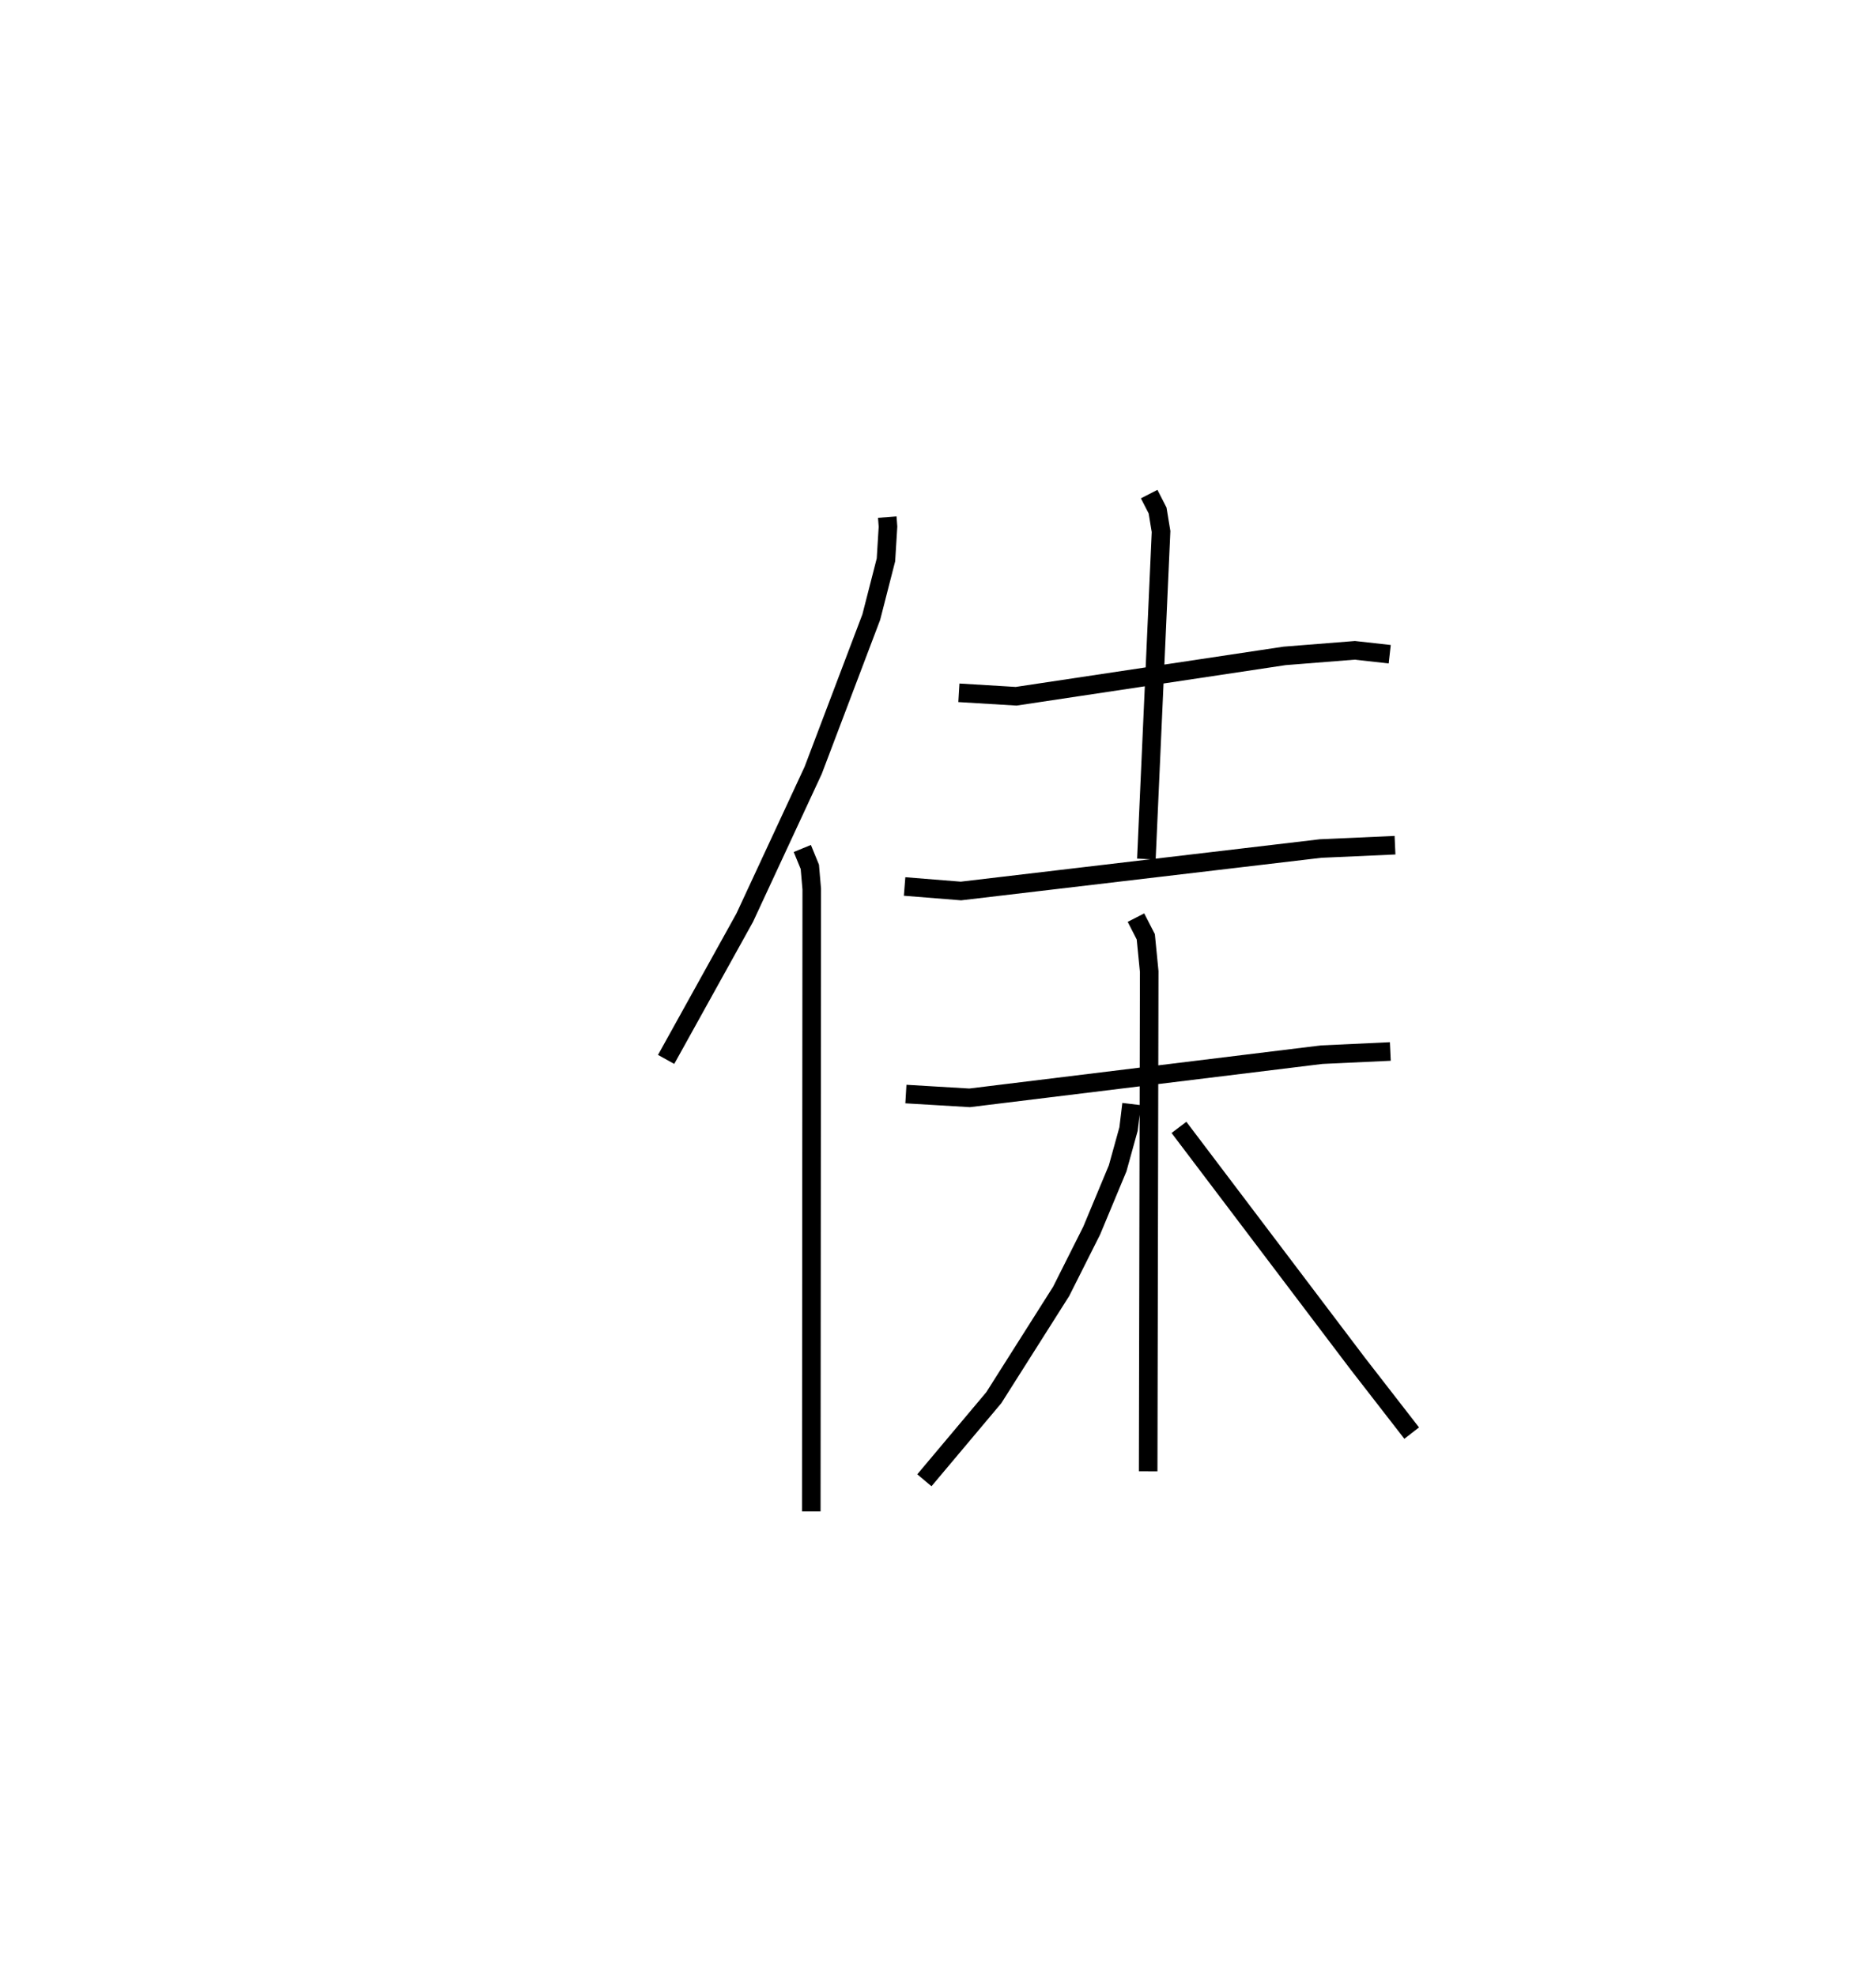 <?xml version="1.0" encoding="utf-8" ?>
<svg baseProfile="full" height="106.378" version="1.1" width="101.017" xmlns="http://www.w3.org/2000/svg" xmlns:ev="http://www.w3.org/2001/xml-events" xmlns:xlink="http://www.w3.org/1999/xlink"><defs /><rect fill="white" height="106.378" width="101.017" x="0" y="0" /><path d="M25,25 m0.0,0.0 m22.777,2.842 l0.039,0.514 -0.11,1.788 l-0.79,3.081 -3.129,8.252 l-3.685,7.931 -4.233,7.633 m7.333,-11.357 l0.405,0.989 0.103,1.196 l-0.025,33.508 m7.949,-44.075 l3.081,0.186 14.455,-2.173 l3.783,-0.3 1.879,0.21 m-12.953,-8.622 l0.454,0.885 0.186,1.132 l-0.79,17.634 m-13.019,1.476 l3.034,0.243 19.363,-2.286 l4.01,-0.18 m-26.337,13.399 l3.429,0.204 18.959,-2.324 l3.696,-0.172 m-13.696,-7.207 l0.529,1.032 0.184,1.871 l-0.056,26.908 m-0.894,-19.774 l-0.163,1.348 -0.586,2.114 l-1.398,3.354 -1.644,3.27 l-3.626,5.724 -3.739,4.448 m13.709,-19.001 l9.616,12.704 2.915,3.756 " fill="none" stroke="black" stroke-width="1" /></svg>